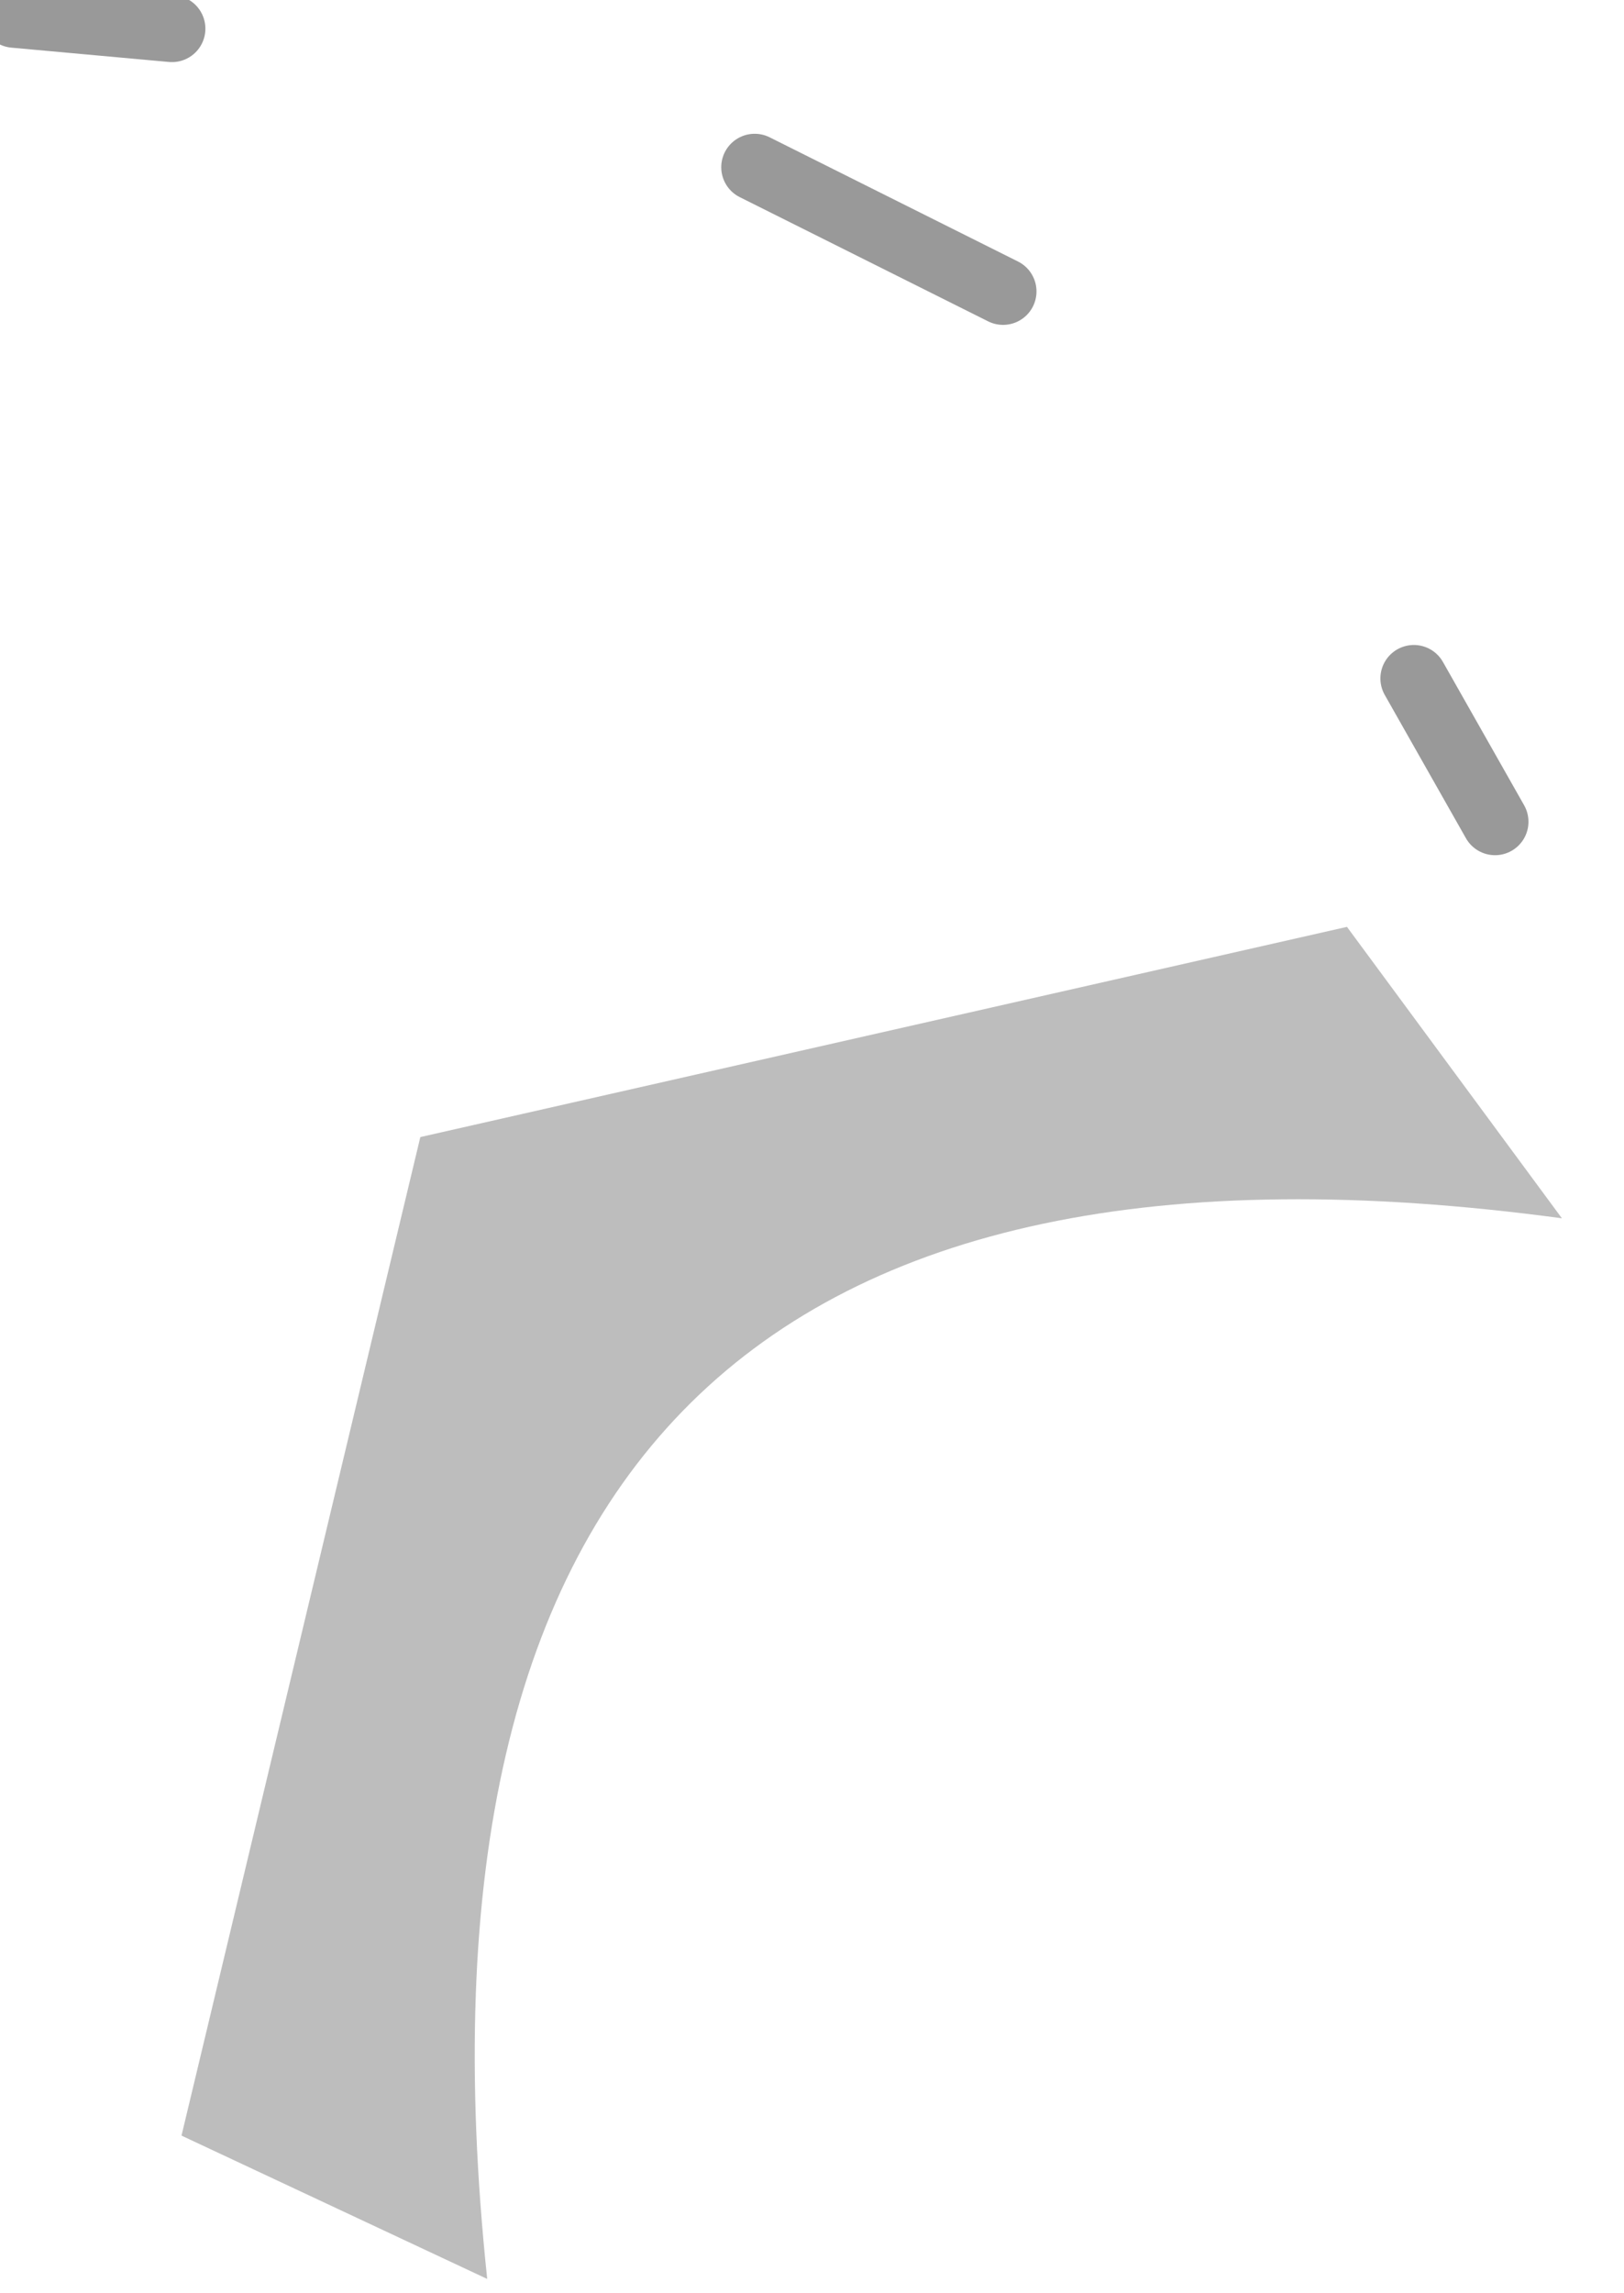 <?xml version="1.0" encoding="utf-8"?>
<svg version="1.1" id="Layer_1"
xmlns="http://www.w3.org/2000/svg"
xmlns:xlink="http://www.w3.org/1999/xlink"
width="17px" height="24px"
xml:space="preserve">
<g id="PathID_2922" transform="matrix(1, 0, 0, 1, 7.65, 17.6)">
<path style="fill:none;stroke-width:0.7;stroke-linecap:round;stroke-linejoin:round;stroke-miterlimit:3;stroke:#000000;stroke-opacity:0.4" d="M2.85 -14.55L0.25 -15.85" />
<path style="fill:none;stroke-width:0.7;stroke-linecap:round;stroke-linejoin:round;stroke-miterlimit:3;stroke:#000000;stroke-opacity:0.4" d="M8 -9L7.15 -10.5" />
<path style="fill:none;stroke-width:0.7;stroke-linecap:round;stroke-linejoin:round;stroke-miterlimit:3;stroke:#000000;stroke-opacity:0.4" d="M-7.5 -17.45L-5.85 -17.3" />
</g>
<g id="PathID_2923" transform="matrix(1, 0, 0, 1, 7.65, 17.6)">
<path style="fill:#000000;fill-opacity:0.259" d="M8.7 -4.85Q-3.9 -6.55 -2.55 6.25L-5.75 4.75L-3.25 -5.7L6.45 -7.9L8.7 -4.85" />
</g>
</svg>
